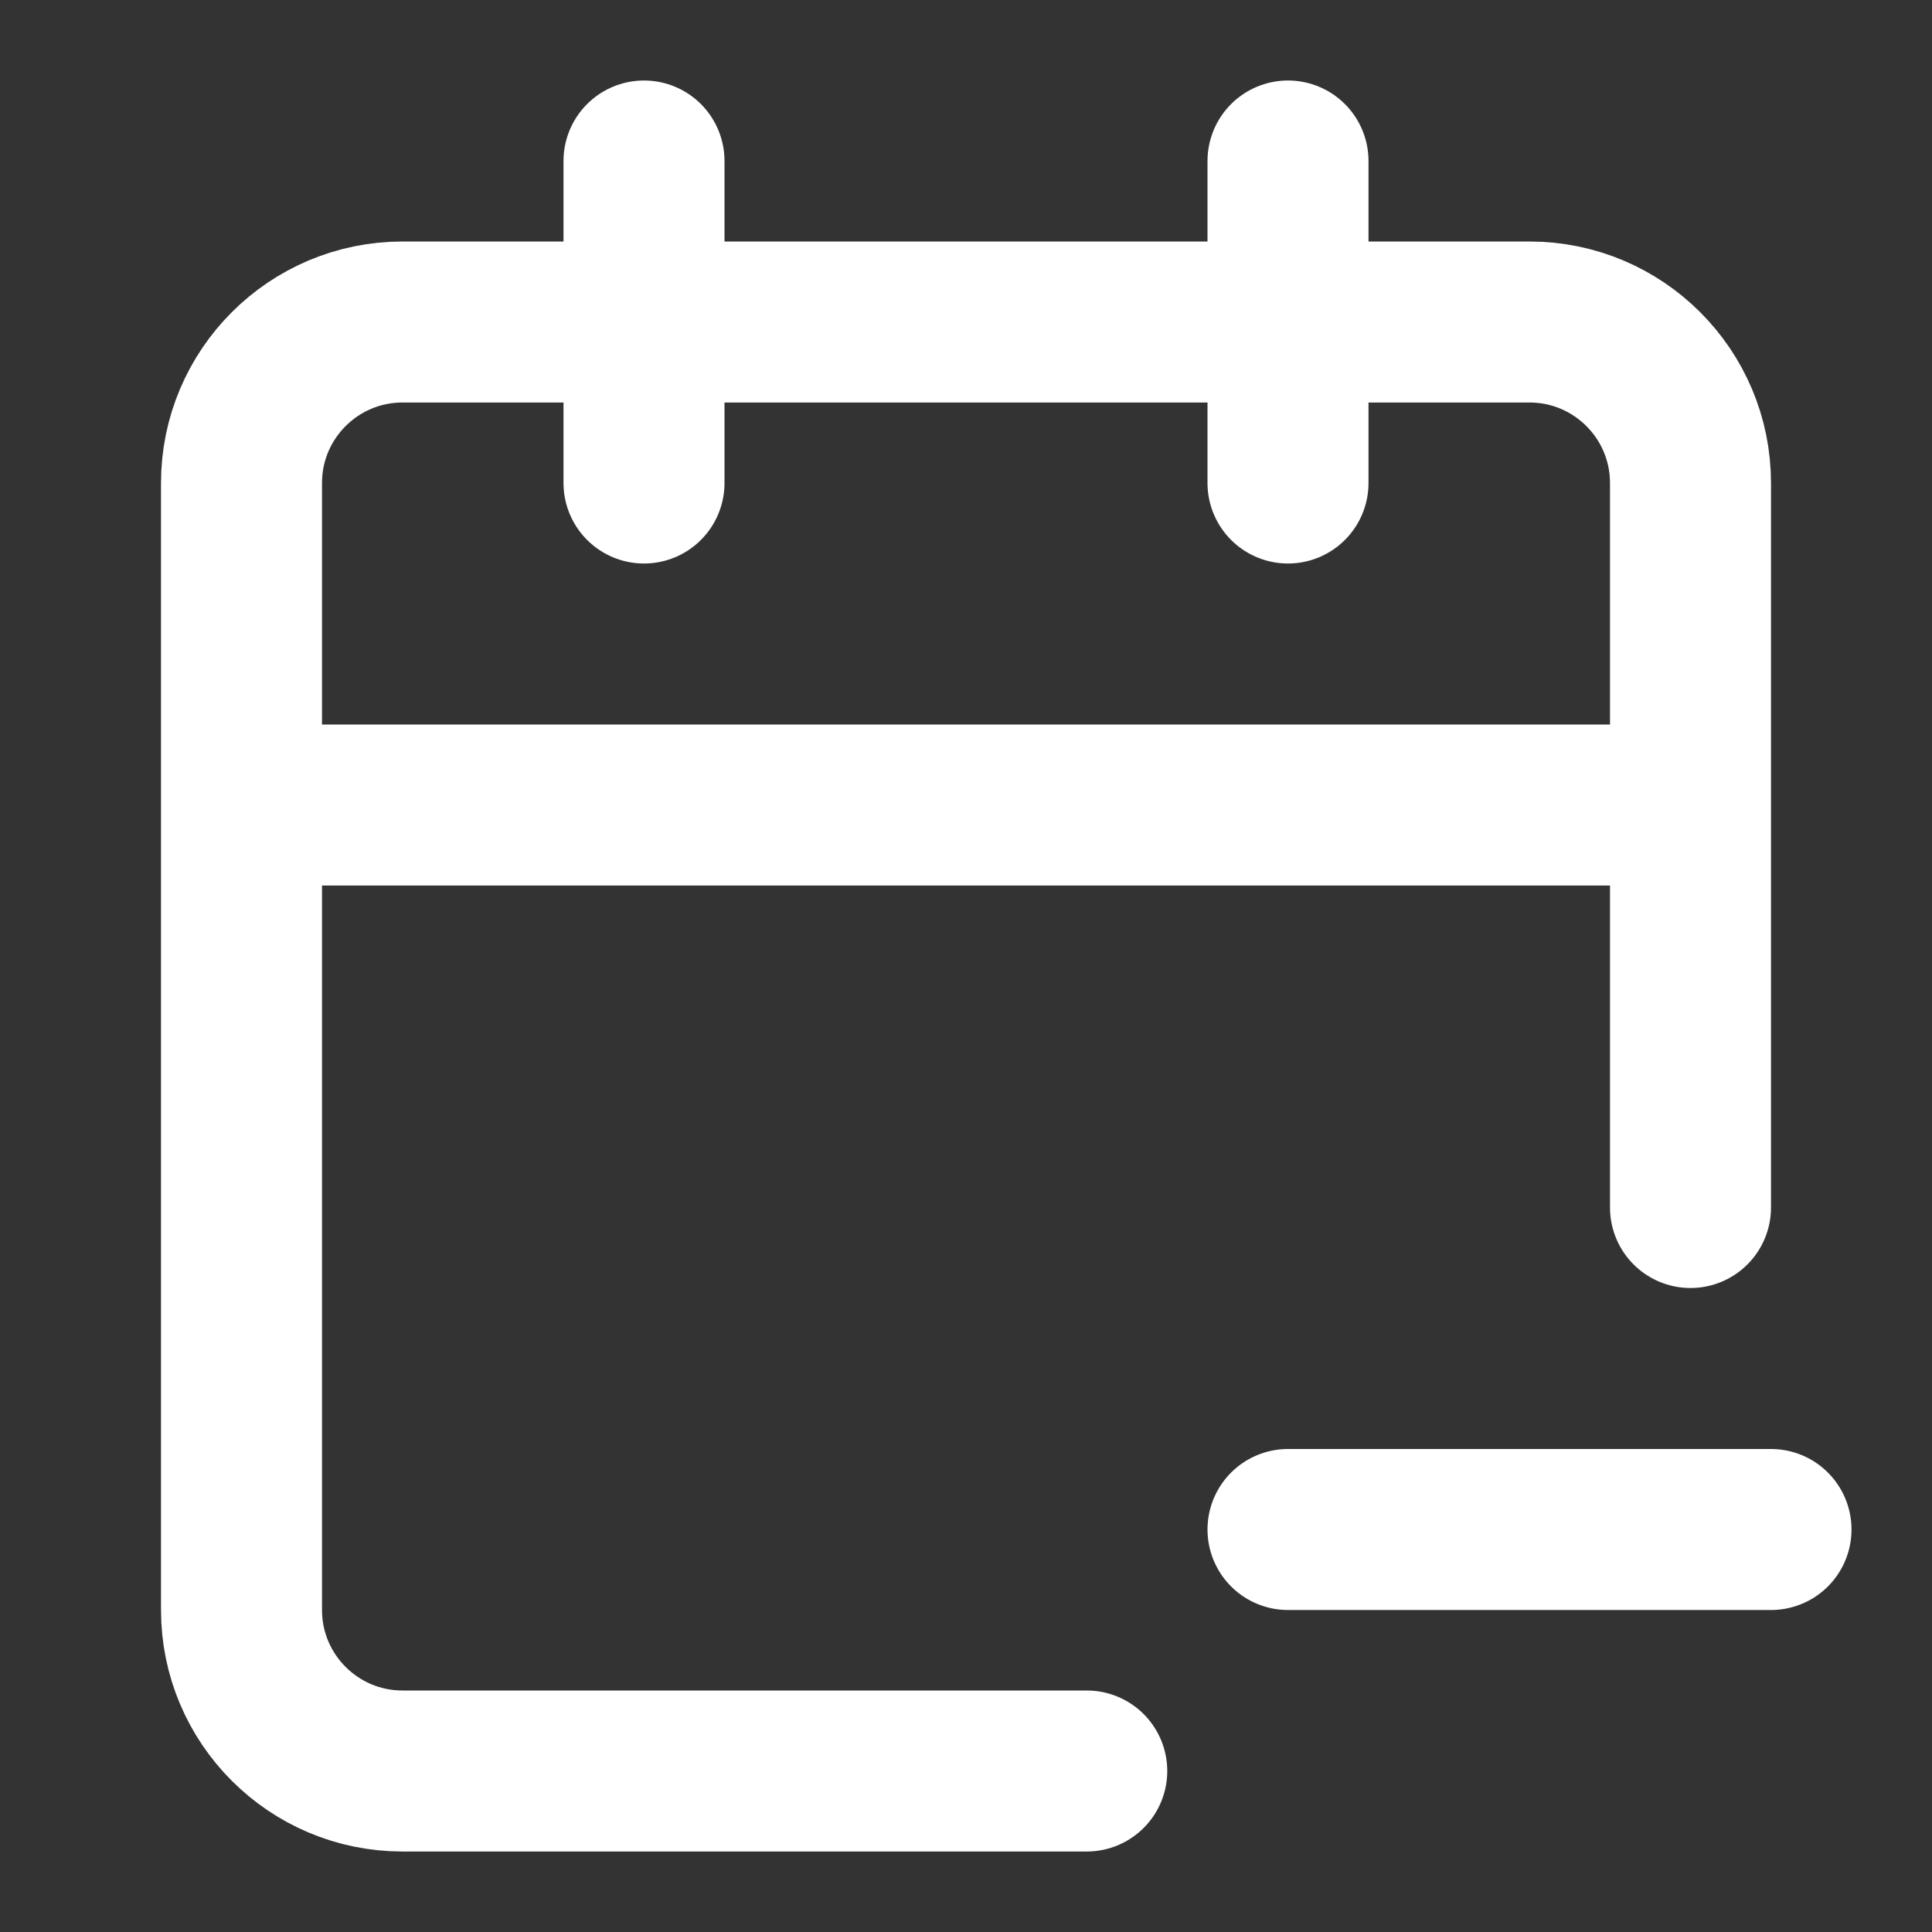 <svg height="18" viewBox="0 0 18 18" width="18" xmlns="http://www.w3.org/2000/svg"><rect x="0" y="0" width="18" height="18" fill="#333333" stroke="none"/><path d="m16 19h6m-6-17v4m5 9v-9c0-1.104-.896-2-2-2h-14c-1.104 0-2 .896-2 2v14c0 1.104.896 2 2 2h8.5m-10.5-12h18m-13-8v4" fill="none" stroke="#fff" stroke-linecap="round" stroke-linejoin="round" stroke-width="2" transform="scale(.75)"/></svg>